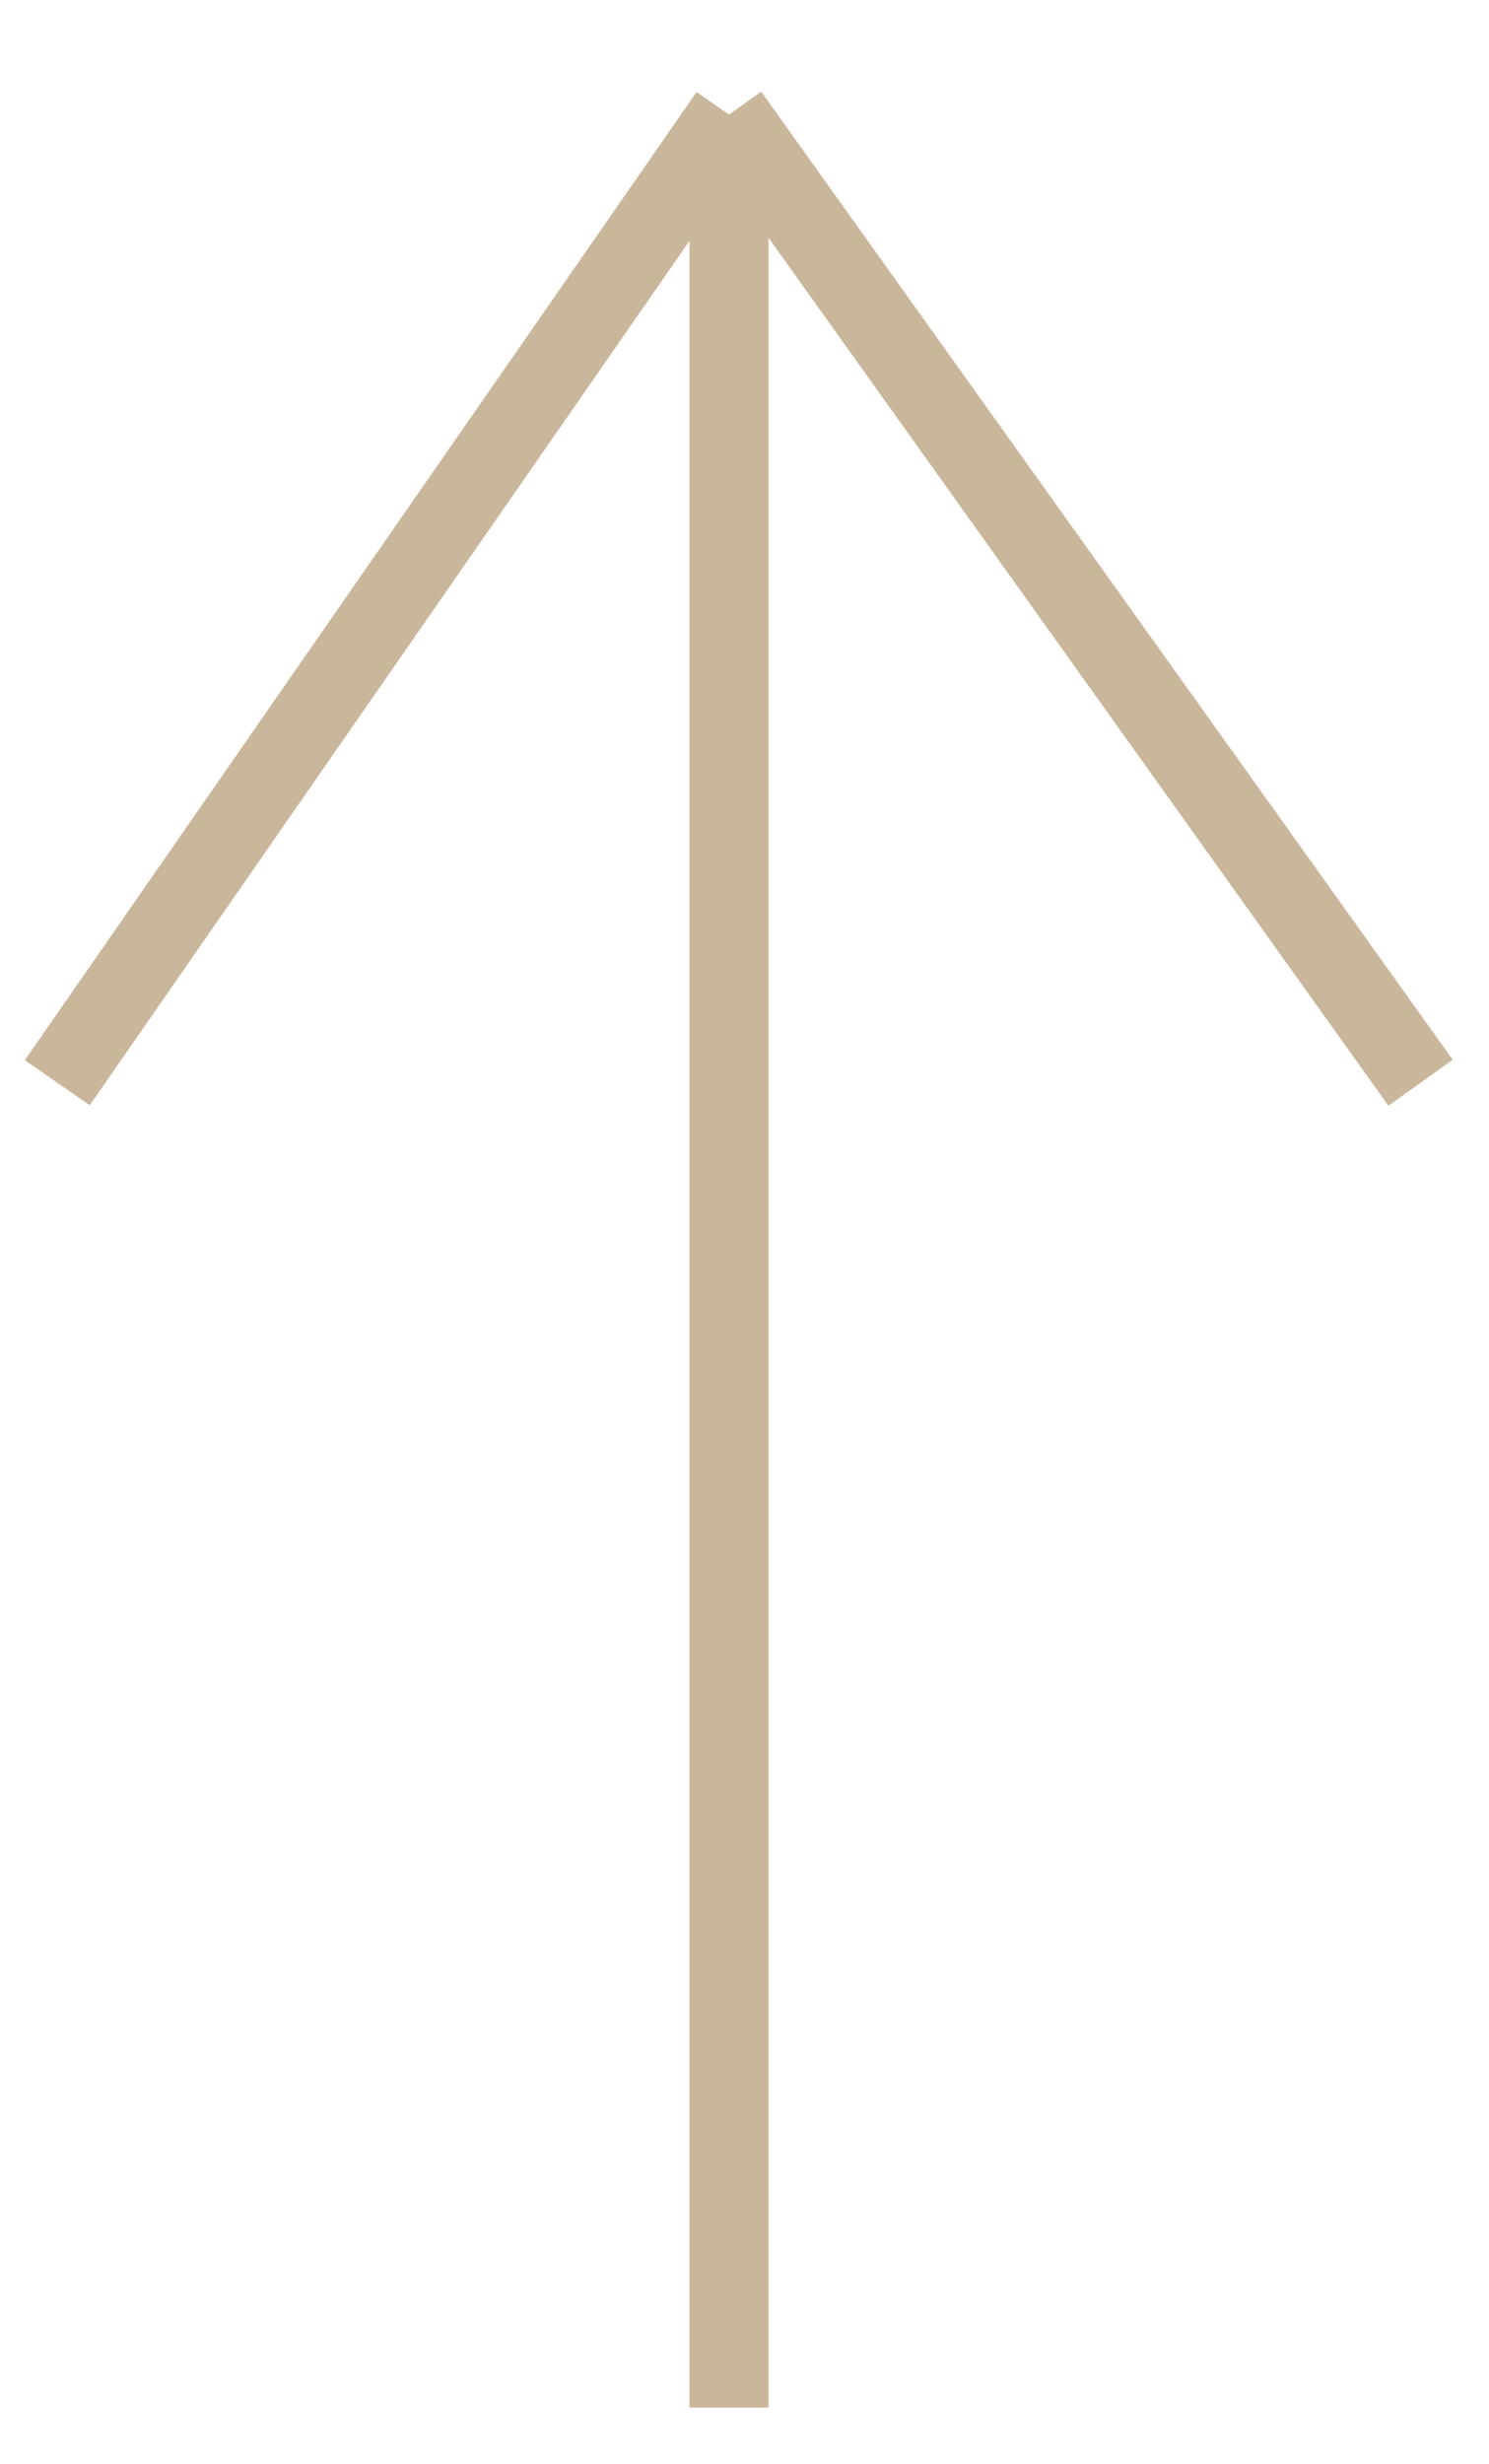 <svg width="26" height="43" viewBox="0 0 26 43" fill="none" xmlns="http://www.w3.org/2000/svg">
<path d="M12.73 42.02V2M12.73 2L1 18.897M12.73 2L24.805 18.897" stroke="#C9B79C" stroke-width="1.38"/>
</svg>
